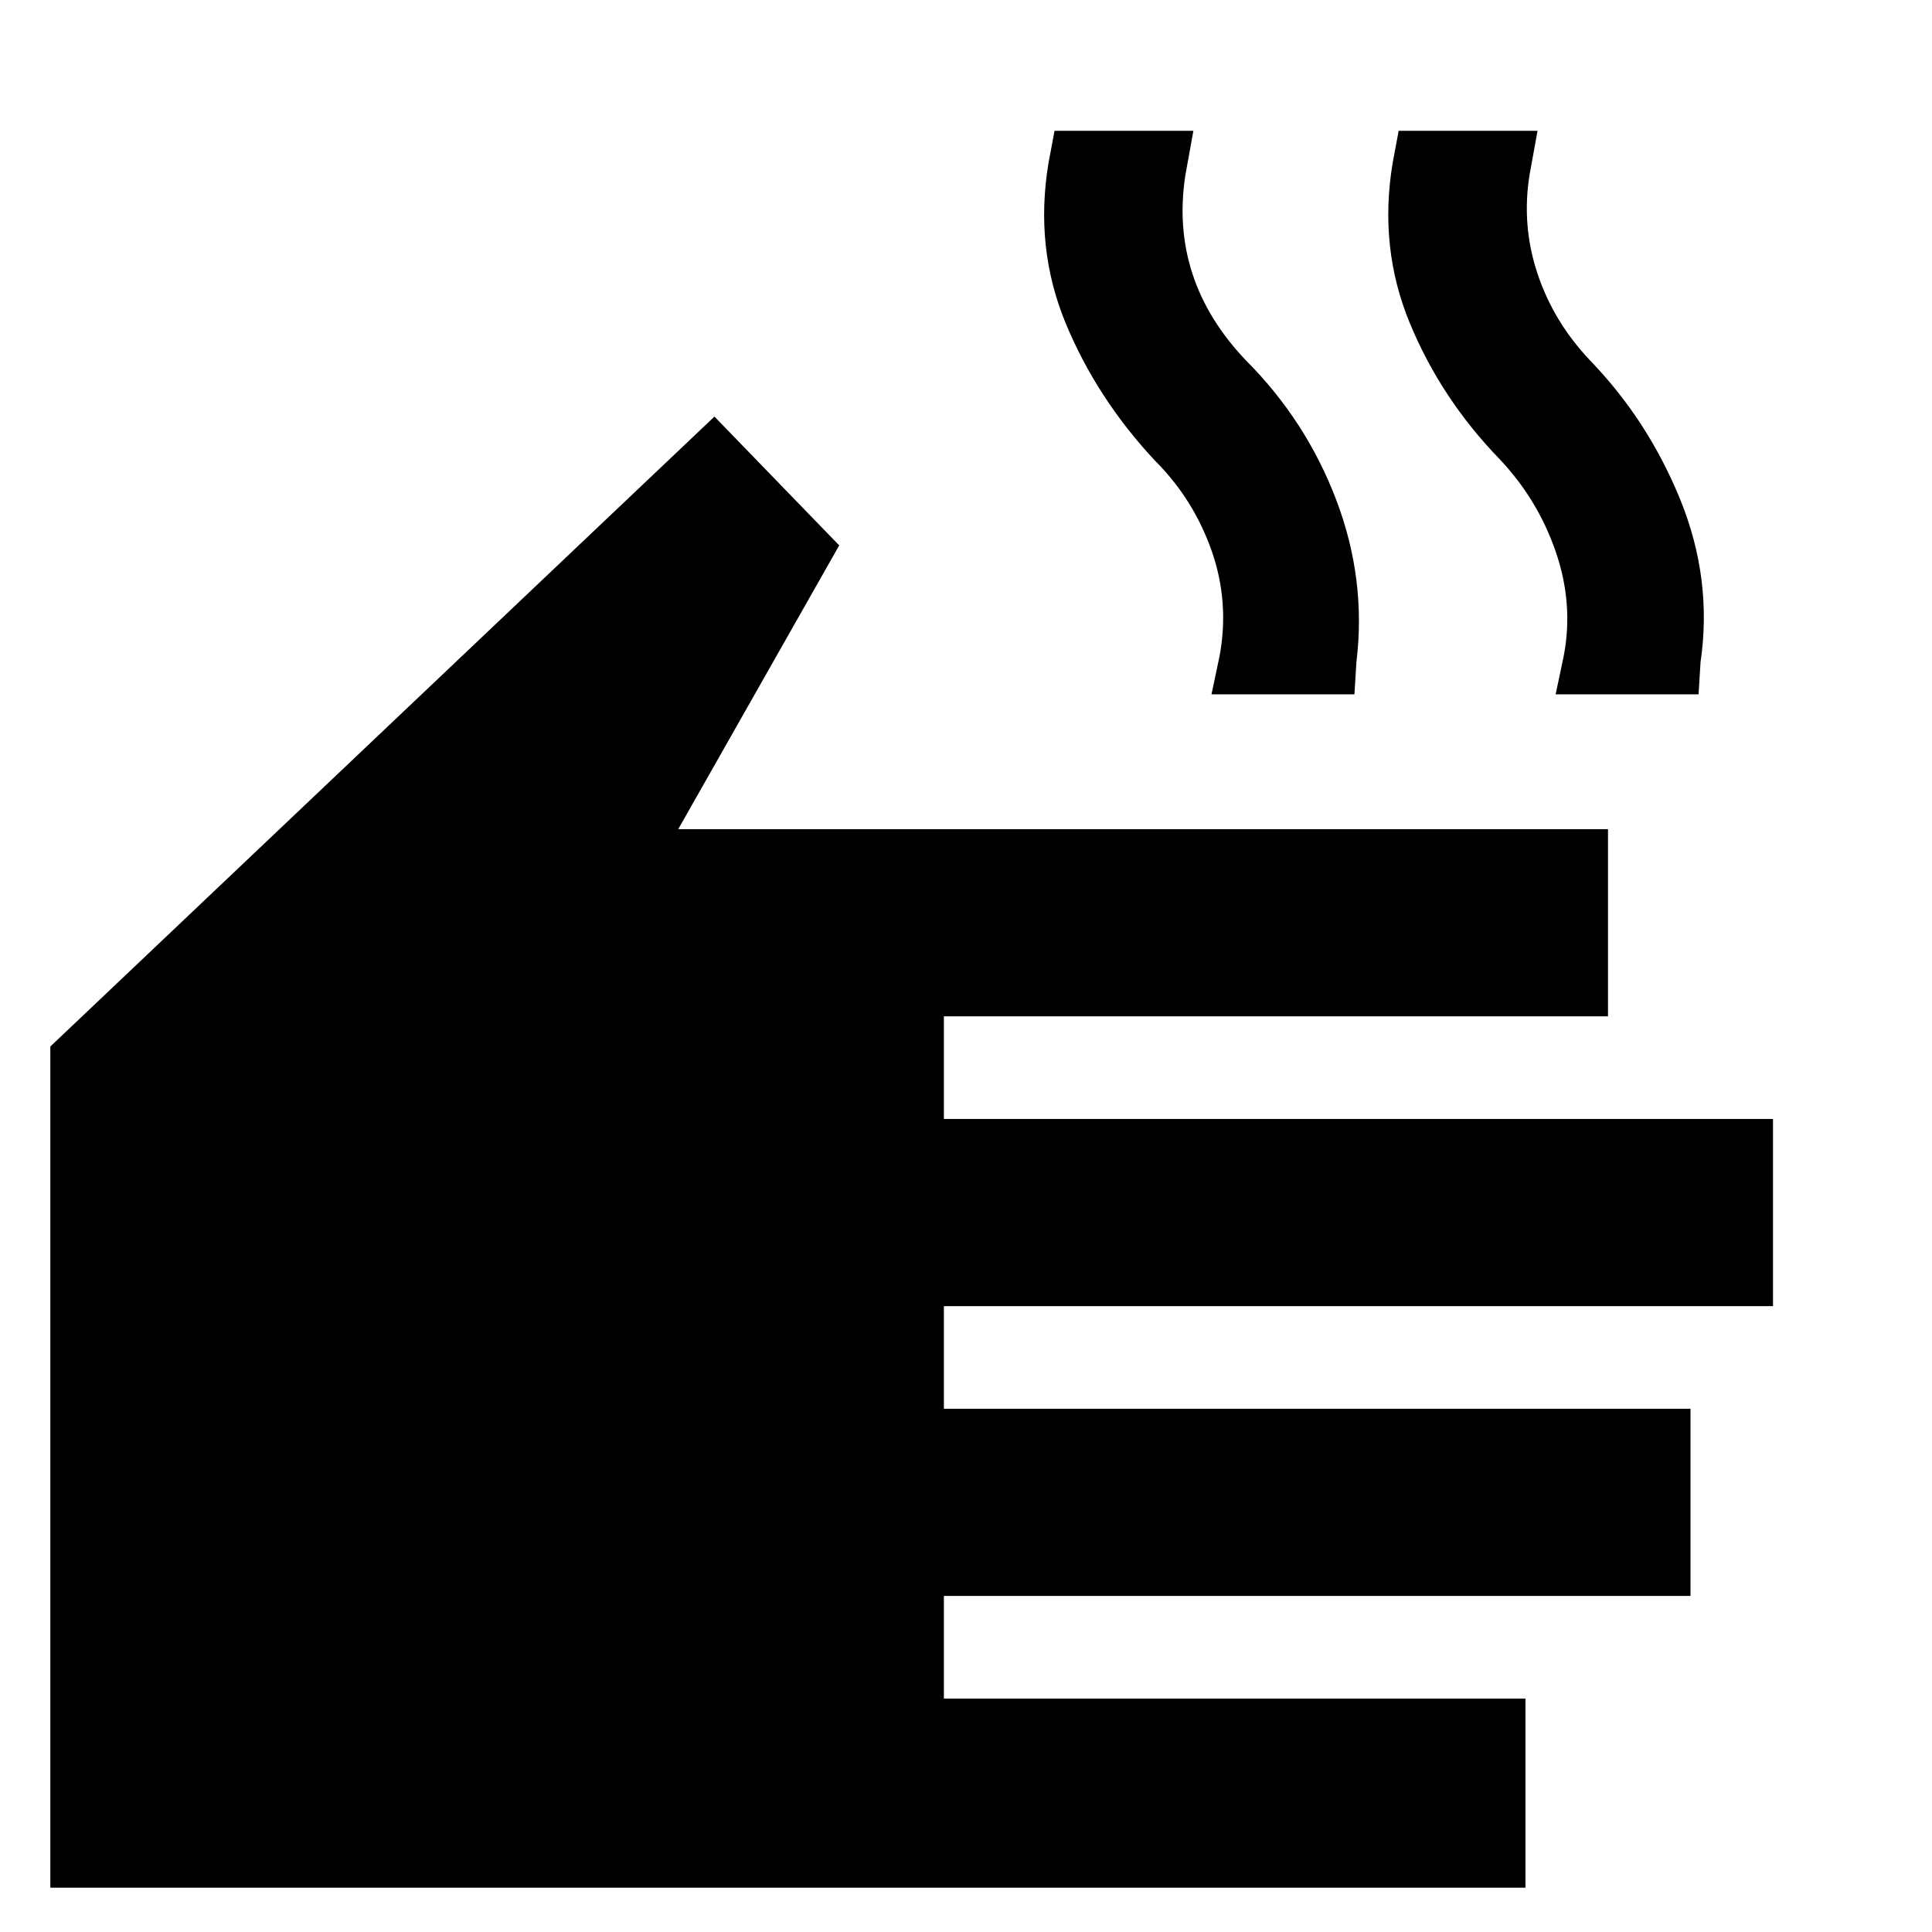 <svg xmlns="http://www.w3.org/2000/svg" height="40" width="40"><path d="M1.042 39.083V21.667L14.792 8.625L17.375 11.292L14.042 17.167H33.292V21.042H19.542V23.167H36.708V27.042H19.542V29.167H35V33.042H19.542V35.167H31.583V39.083ZM25.083 14.375 25.25 13.583Q25.458 12.458 25.083 11.396Q24.708 10.333 23.917 9.542Q22.708 8.25 22.062 6.688Q21.417 5.125 21.708 3.375L21.833 2.708H24.708L24.542 3.625Q24.375 4.708 24.688 5.667Q25 6.625 25.792 7.458Q27.042 8.708 27.667 10.354Q28.292 12 28.083 13.708L28.042 14.375ZM32.208 14.375 32.375 13.583Q32.583 12.5 32.208 11.417Q31.833 10.333 31.042 9.5Q29.833 8.25 29.188 6.688Q28.542 5.125 28.833 3.375L28.958 2.708H31.833L31.667 3.625Q31.5 4.667 31.833 5.667Q32.167 6.667 32.917 7.458Q34.125 8.708 34.792 10.354Q35.458 12 35.208 13.708L35.167 14.375Z"/></svg>